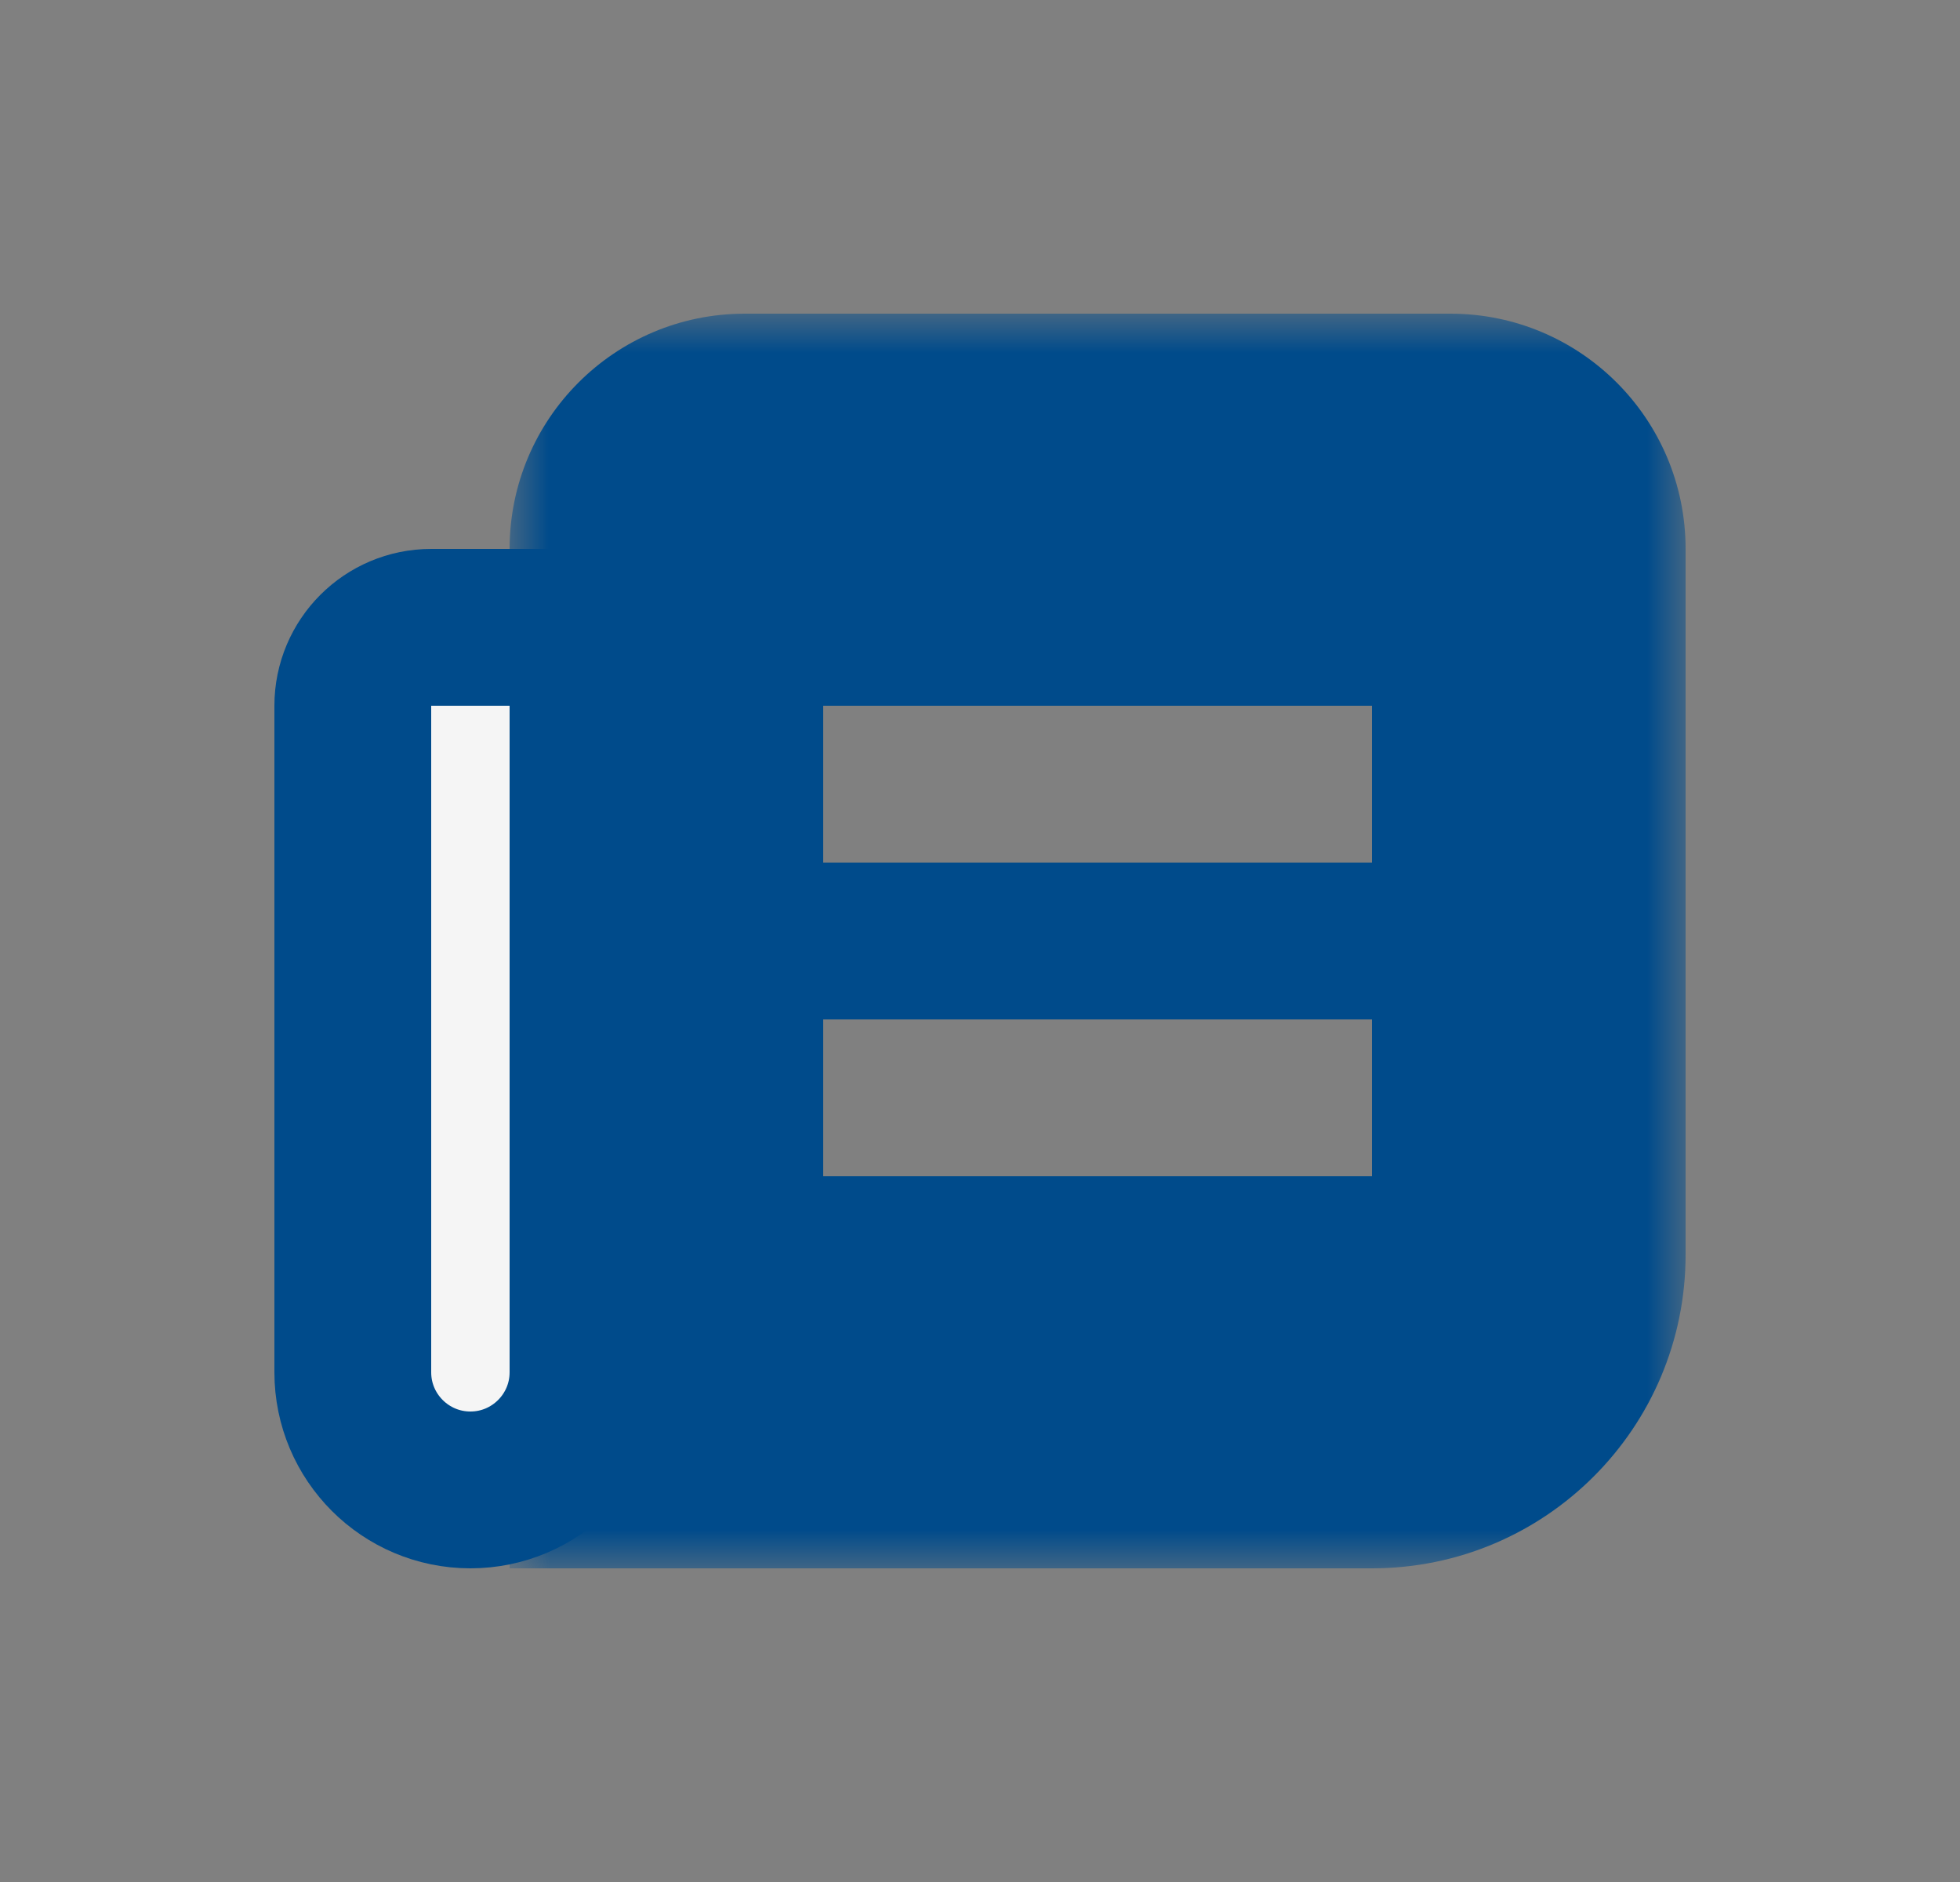 <svg width="25" height="24" viewBox="0 0 25 24" fill="none" xmlns="http://www.w3.org/2000/svg">
<rect x="0" y="0" width="25" height="24" fill="#808080" stroke="none"/>
<rect x="9.5" y="15" width="9" height="2" rx="1" fill="#004B8B"/>
<rect x="9.5" y="11" width="9" height="2" rx="1" fill="#004B8B"/>
<rect x="9.5" y="7" width="9" height="2" rx="1" fill="#004B8B"/>
<path d="M4.5 9C4.5 8.448 4.948 8 5.5 8H7.5V17.5C7.5 18.328 6.828 19 6 19C5.172 19 4.5 18.328 4.5 17.5V9Z" fill="#F5F5F5" stroke="#004B8B" stroke-width="2"/>
<mask id="path-5-outside-1_534_2977" maskUnits="userSpaceOnUse" x="6.5" y="4" width="15" height="16" fill="black">
<rect fill="white" x="6.5" y="4" width="15" height="16"/>
<path d="M8.5 7C8.5 6.448 8.948 6 9.5 6H18.5C19.052 6 19.5 6.448 19.5 7V16C19.5 17.105 18.605 18 17.5 18H8.5V7Z"/>
</mask>
<path d="M8.5 18H6.5V20H8.5V18ZM9.5 8H18.5V4H9.5V8ZM17.5 7V16H21.5V7H17.5ZM17.5 16H8.5V20H17.5V16ZM10.5 18V7H6.5V18H10.5ZM17.5 16V20C19.709 20 21.5 18.209 21.5 16H17.5ZM18.5 8C17.948 8 17.5 7.552 17.5 7H21.5C21.5 5.343 20.157 4 18.5 4V8ZM9.5 4C7.843 4 6.5 5.343 6.5 7H10.5C10.5 7.552 10.052 8 9.5 8V4Z" fill="#004B8B" mask="url(#path-5-outside-1_534_2977)"/>
</svg>
